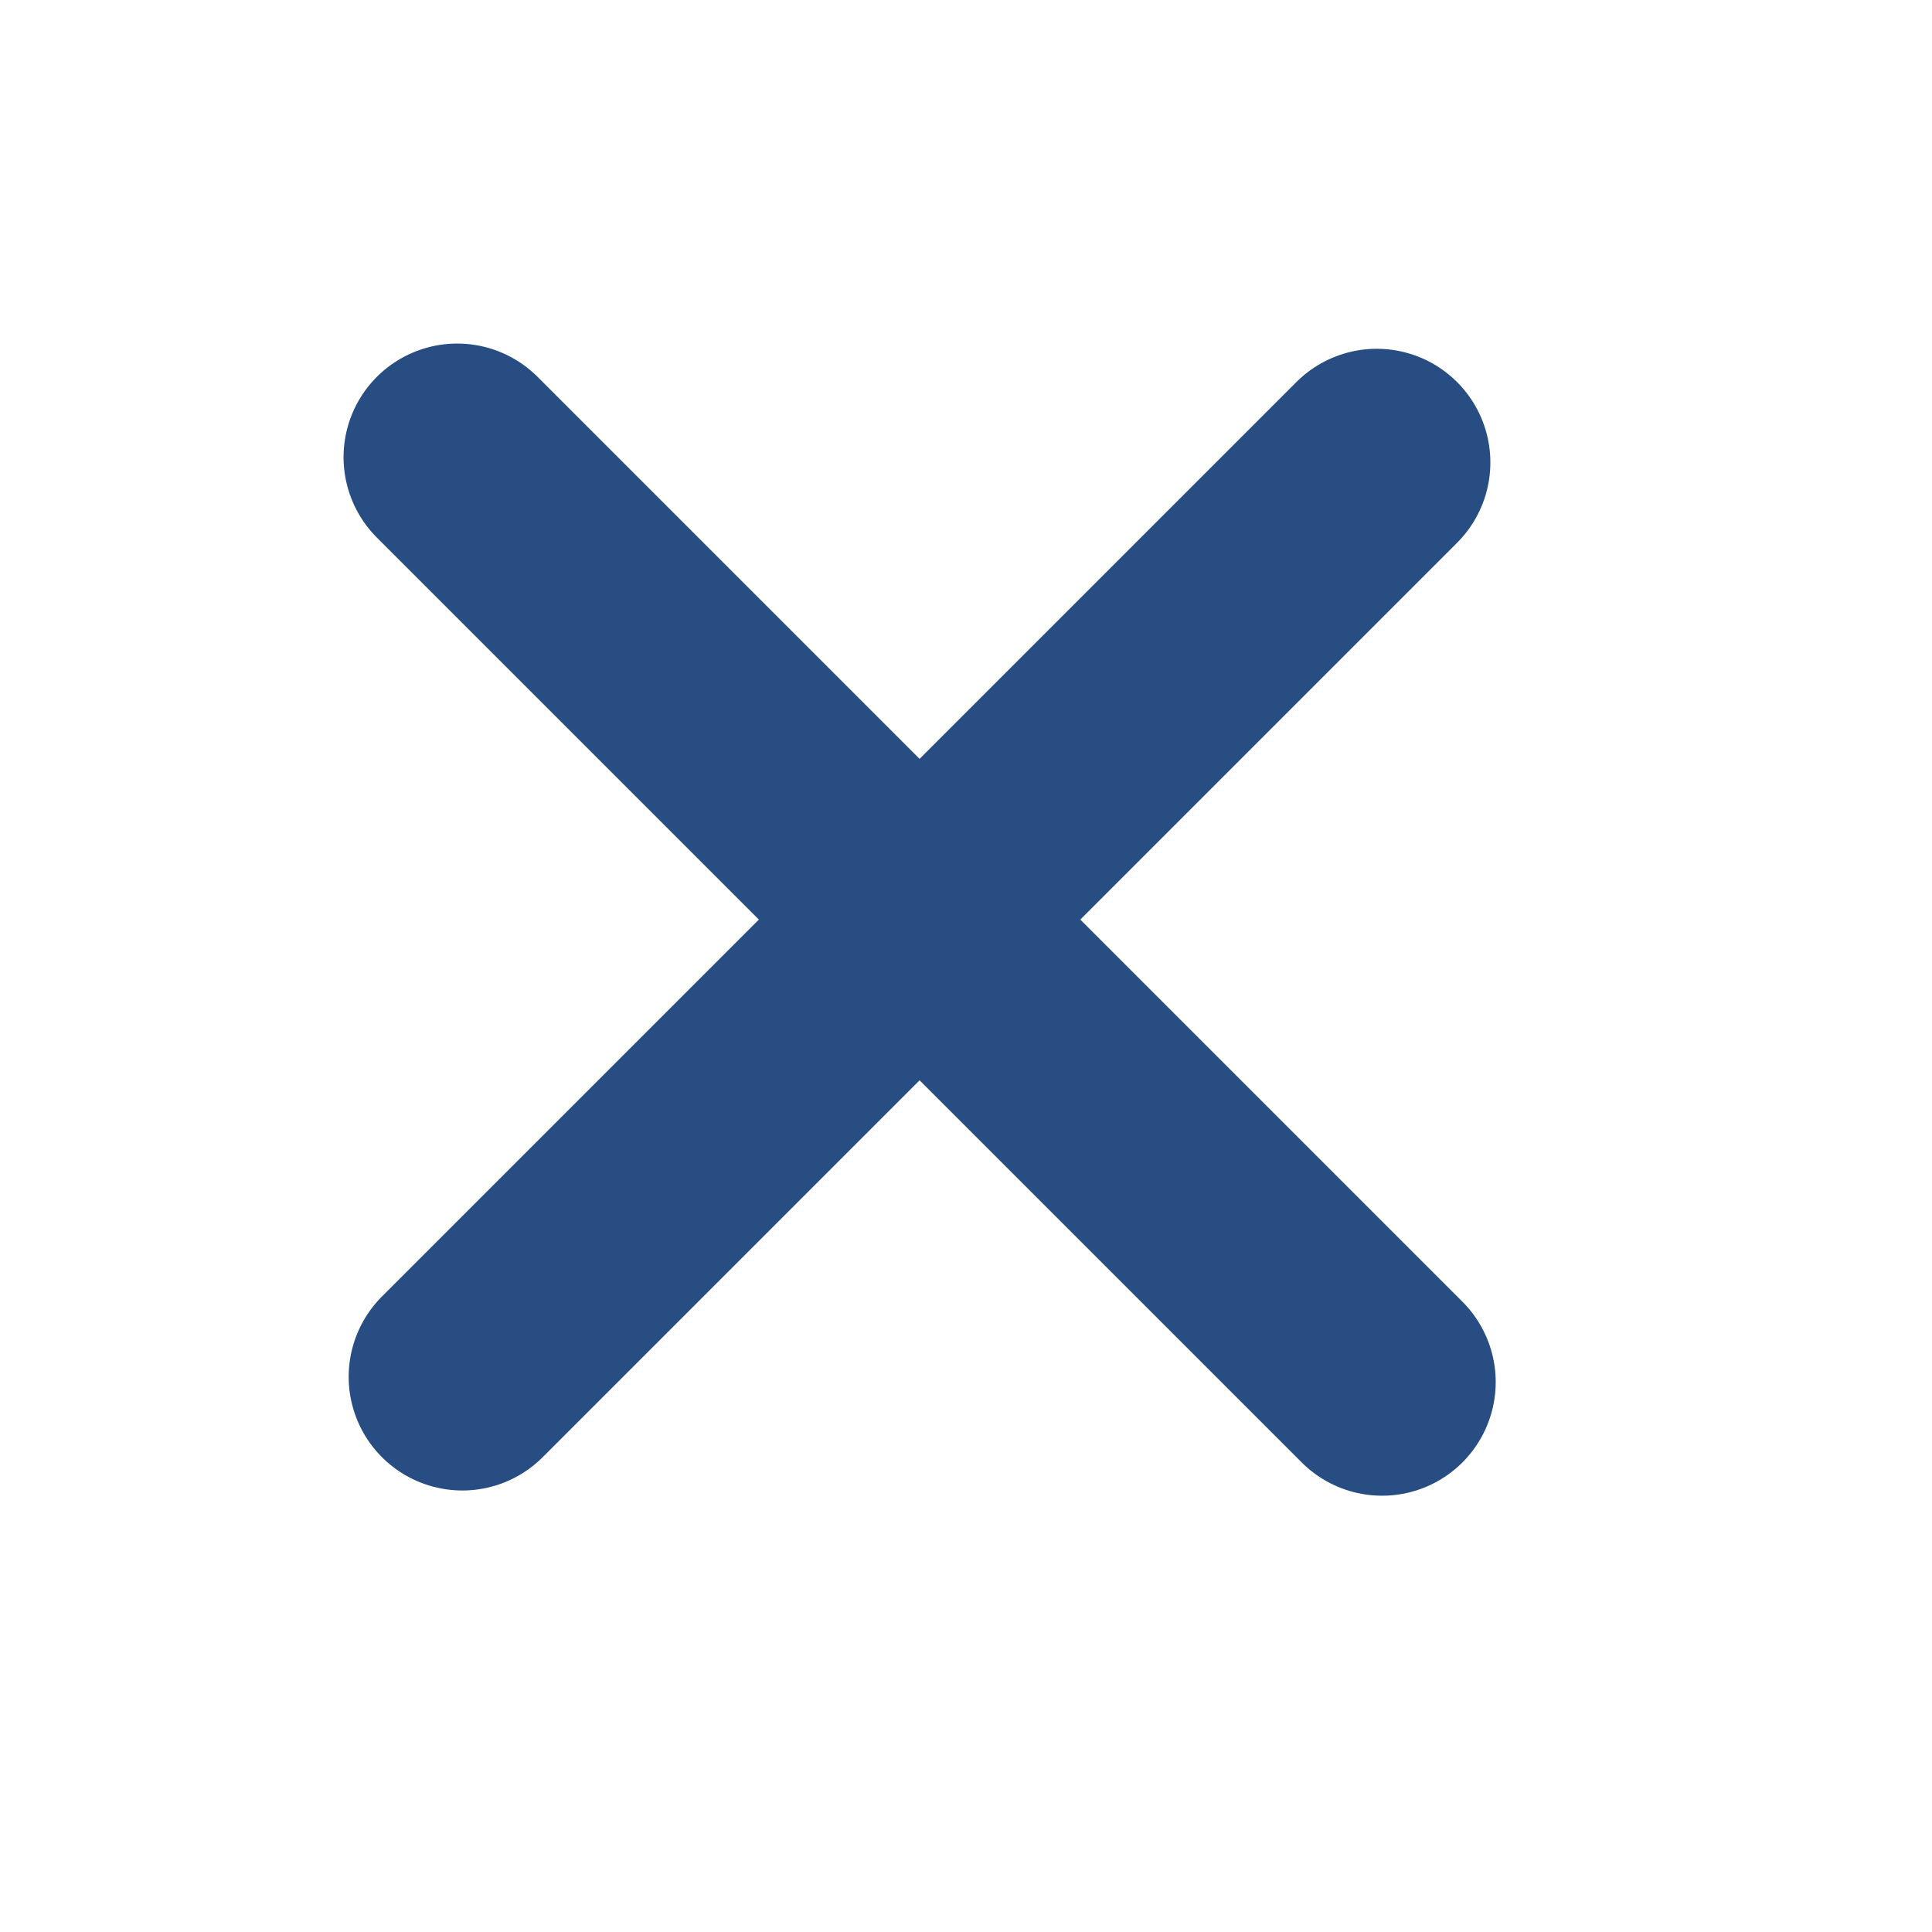 <svg width="17" height="17" viewBox="0 0 17 17" fill="none" xmlns="http://www.w3.org/2000/svg">
<path d="M4.023 4.023L12.161 12.161" stroke="#274D82" stroke-width="2" stroke-linecap="round" stroke-linejoin="round"/>
<path d="M4.068 12.115L12.114 4.069" stroke="#274D82" stroke-width="2" stroke-linecap="round" stroke-linejoin="round"/>
</svg>
